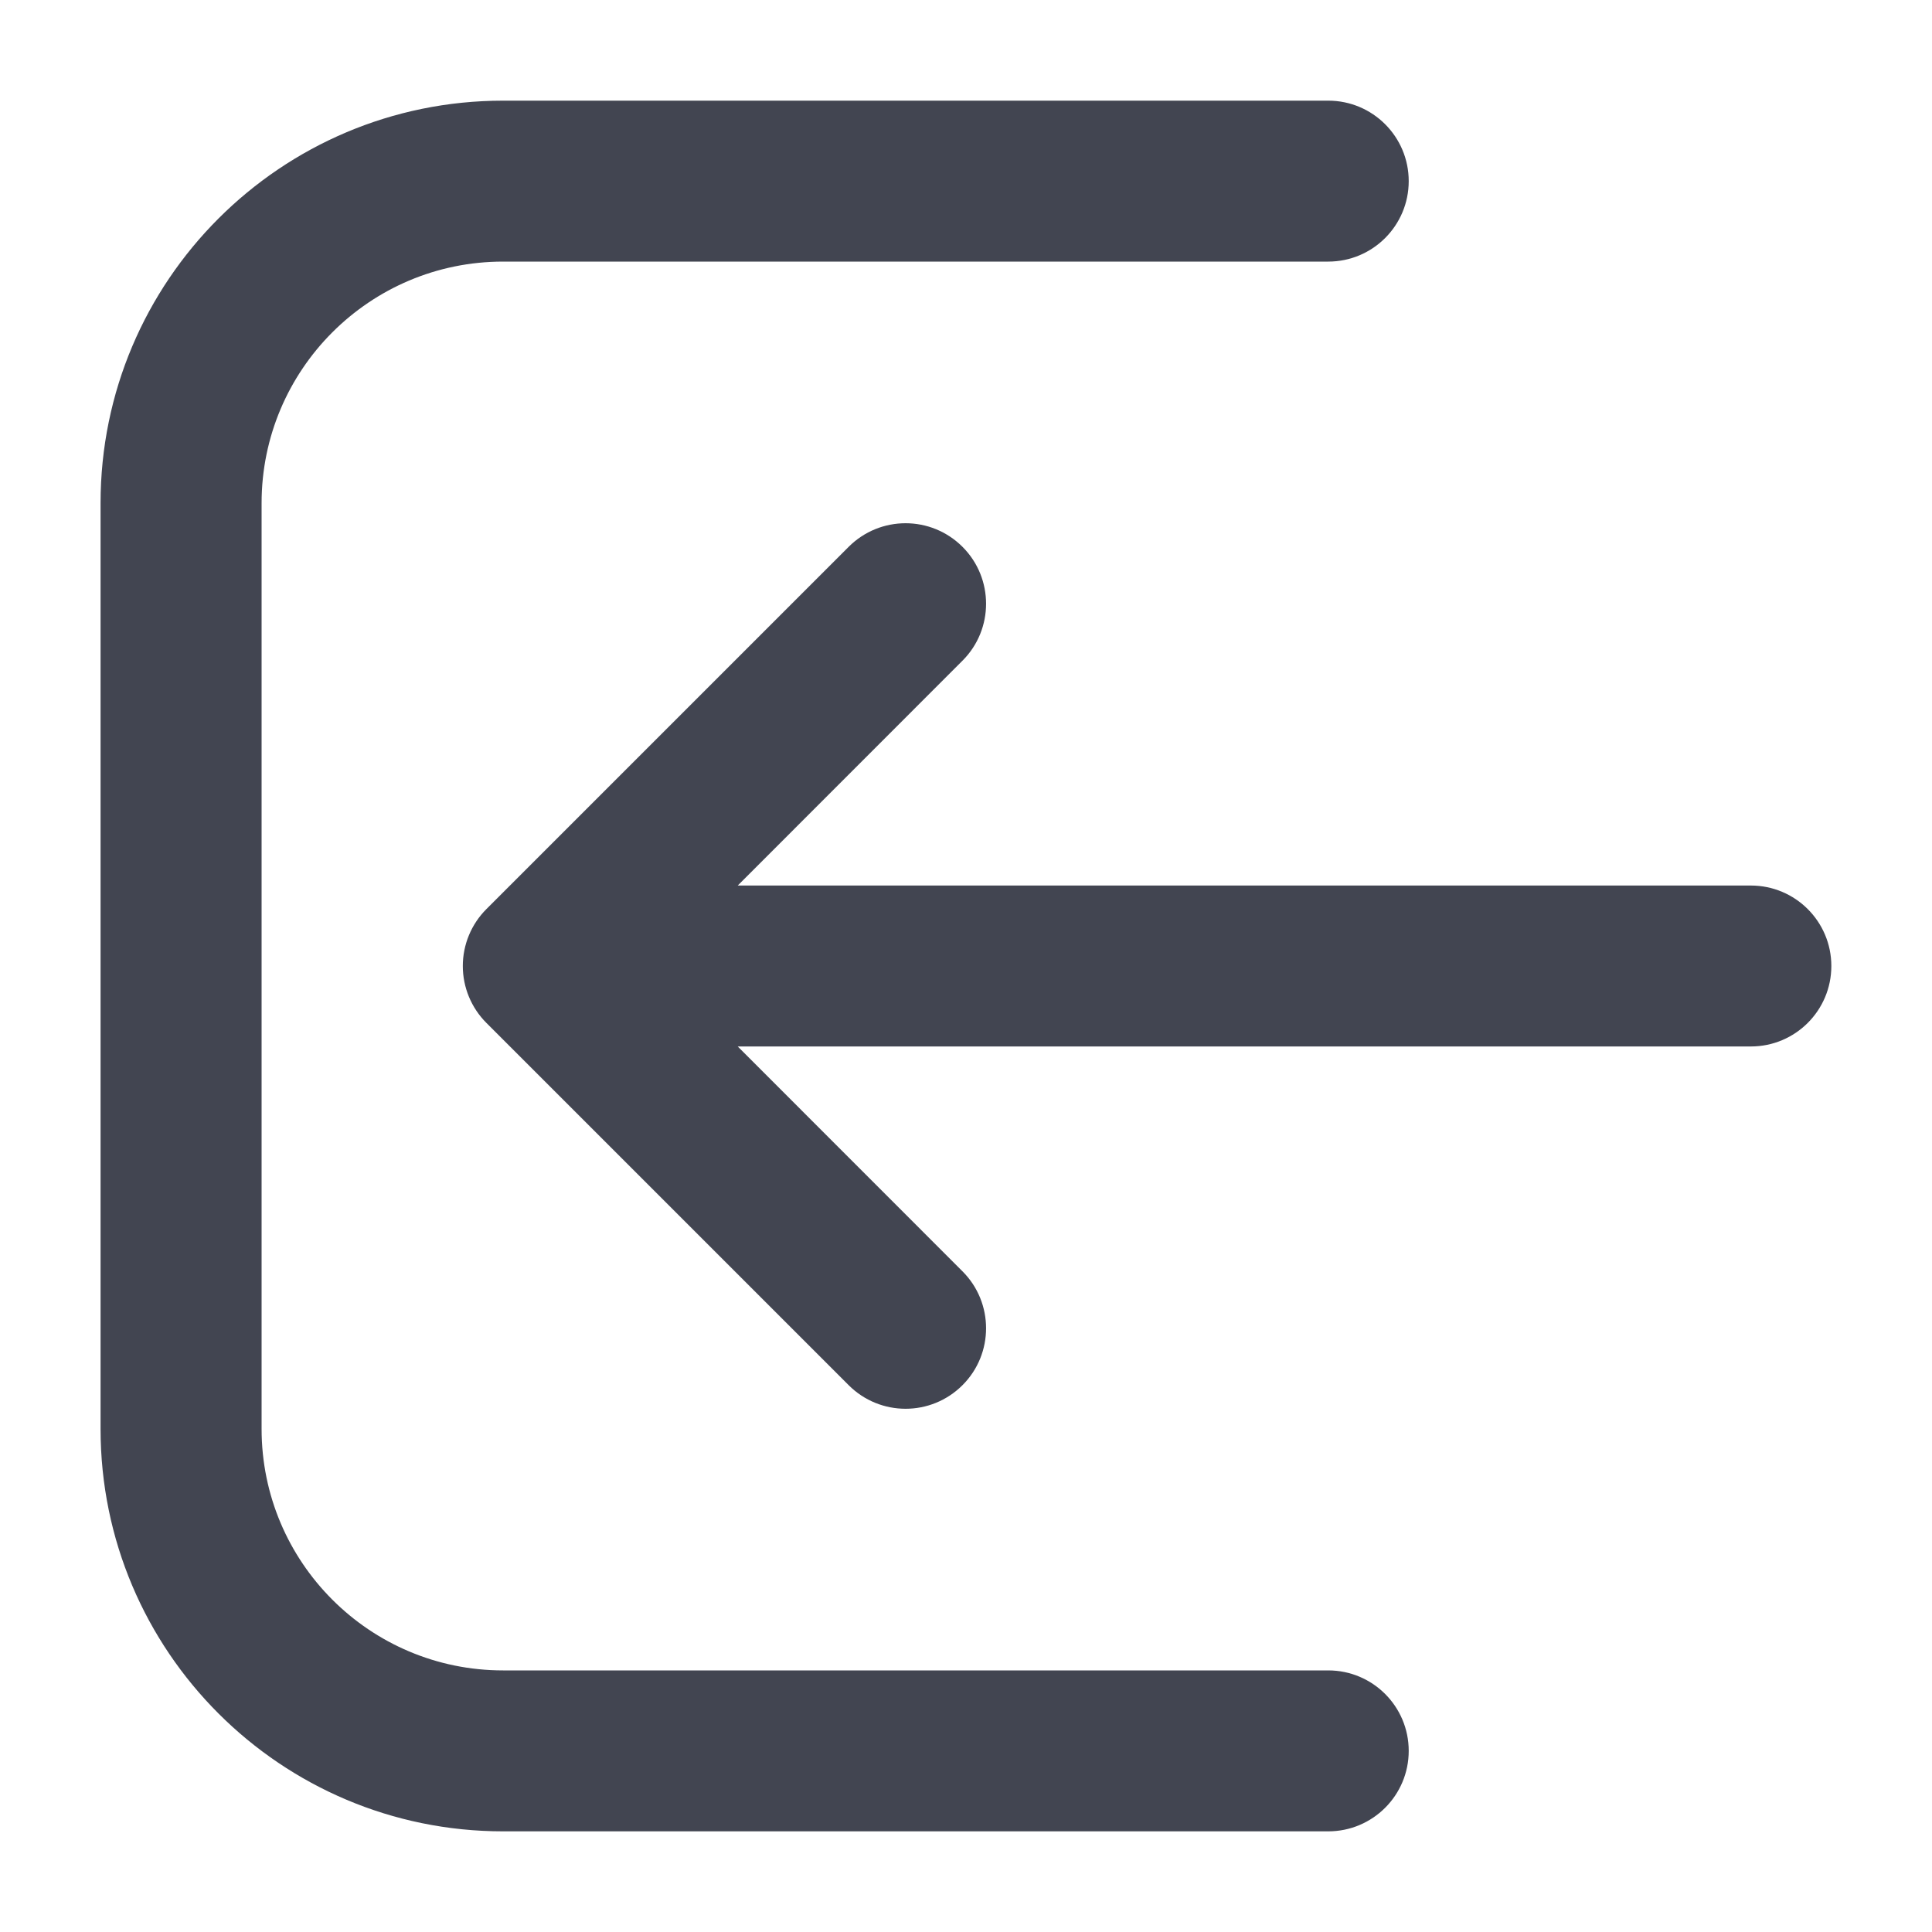 <svg width="20" height="20" viewBox="0 0 20 20" fill="none" xmlns="http://www.w3.org/2000/svg">
<path d="M13.75 17.292C14.21 17.292 14.583 17.665 14.583 18.125C14.583 18.585 14.21 18.958 13.75 18.958H5.208C2.907 18.958 1.041 17.093 1.041 14.792V5.208C1.041 2.907 2.907 1.042 5.208 1.042H13.75C14.21 1.042 14.583 1.415 14.583 1.875C14.583 2.335 14.21 2.708 13.75 2.708L5.208 2.708C3.827 2.708 2.708 3.828 2.708 5.208V14.792C2.708 16.172 3.827 17.292 5.208 17.292H13.75Z" fill="#424551"/>
<path d="M4.791 10C4.791 10.221 4.879 10.433 5.035 10.589L8.785 14.339C9.111 14.665 9.638 14.665 9.964 14.339C10.289 14.014 10.289 13.486 9.964 13.161L7.637 10.833L18.125 10.833C18.585 10.833 18.958 10.46 18.958 10C18.958 9.54 18.585 9.167 18.125 9.167L7.637 9.167L9.964 6.839C10.289 6.514 10.289 5.986 9.964 5.661C9.638 5.335 9.111 5.335 8.785 5.661L5.035 9.411C4.879 9.567 4.791 9.779 4.791 10Z" fill="#424551"/>
</svg>
